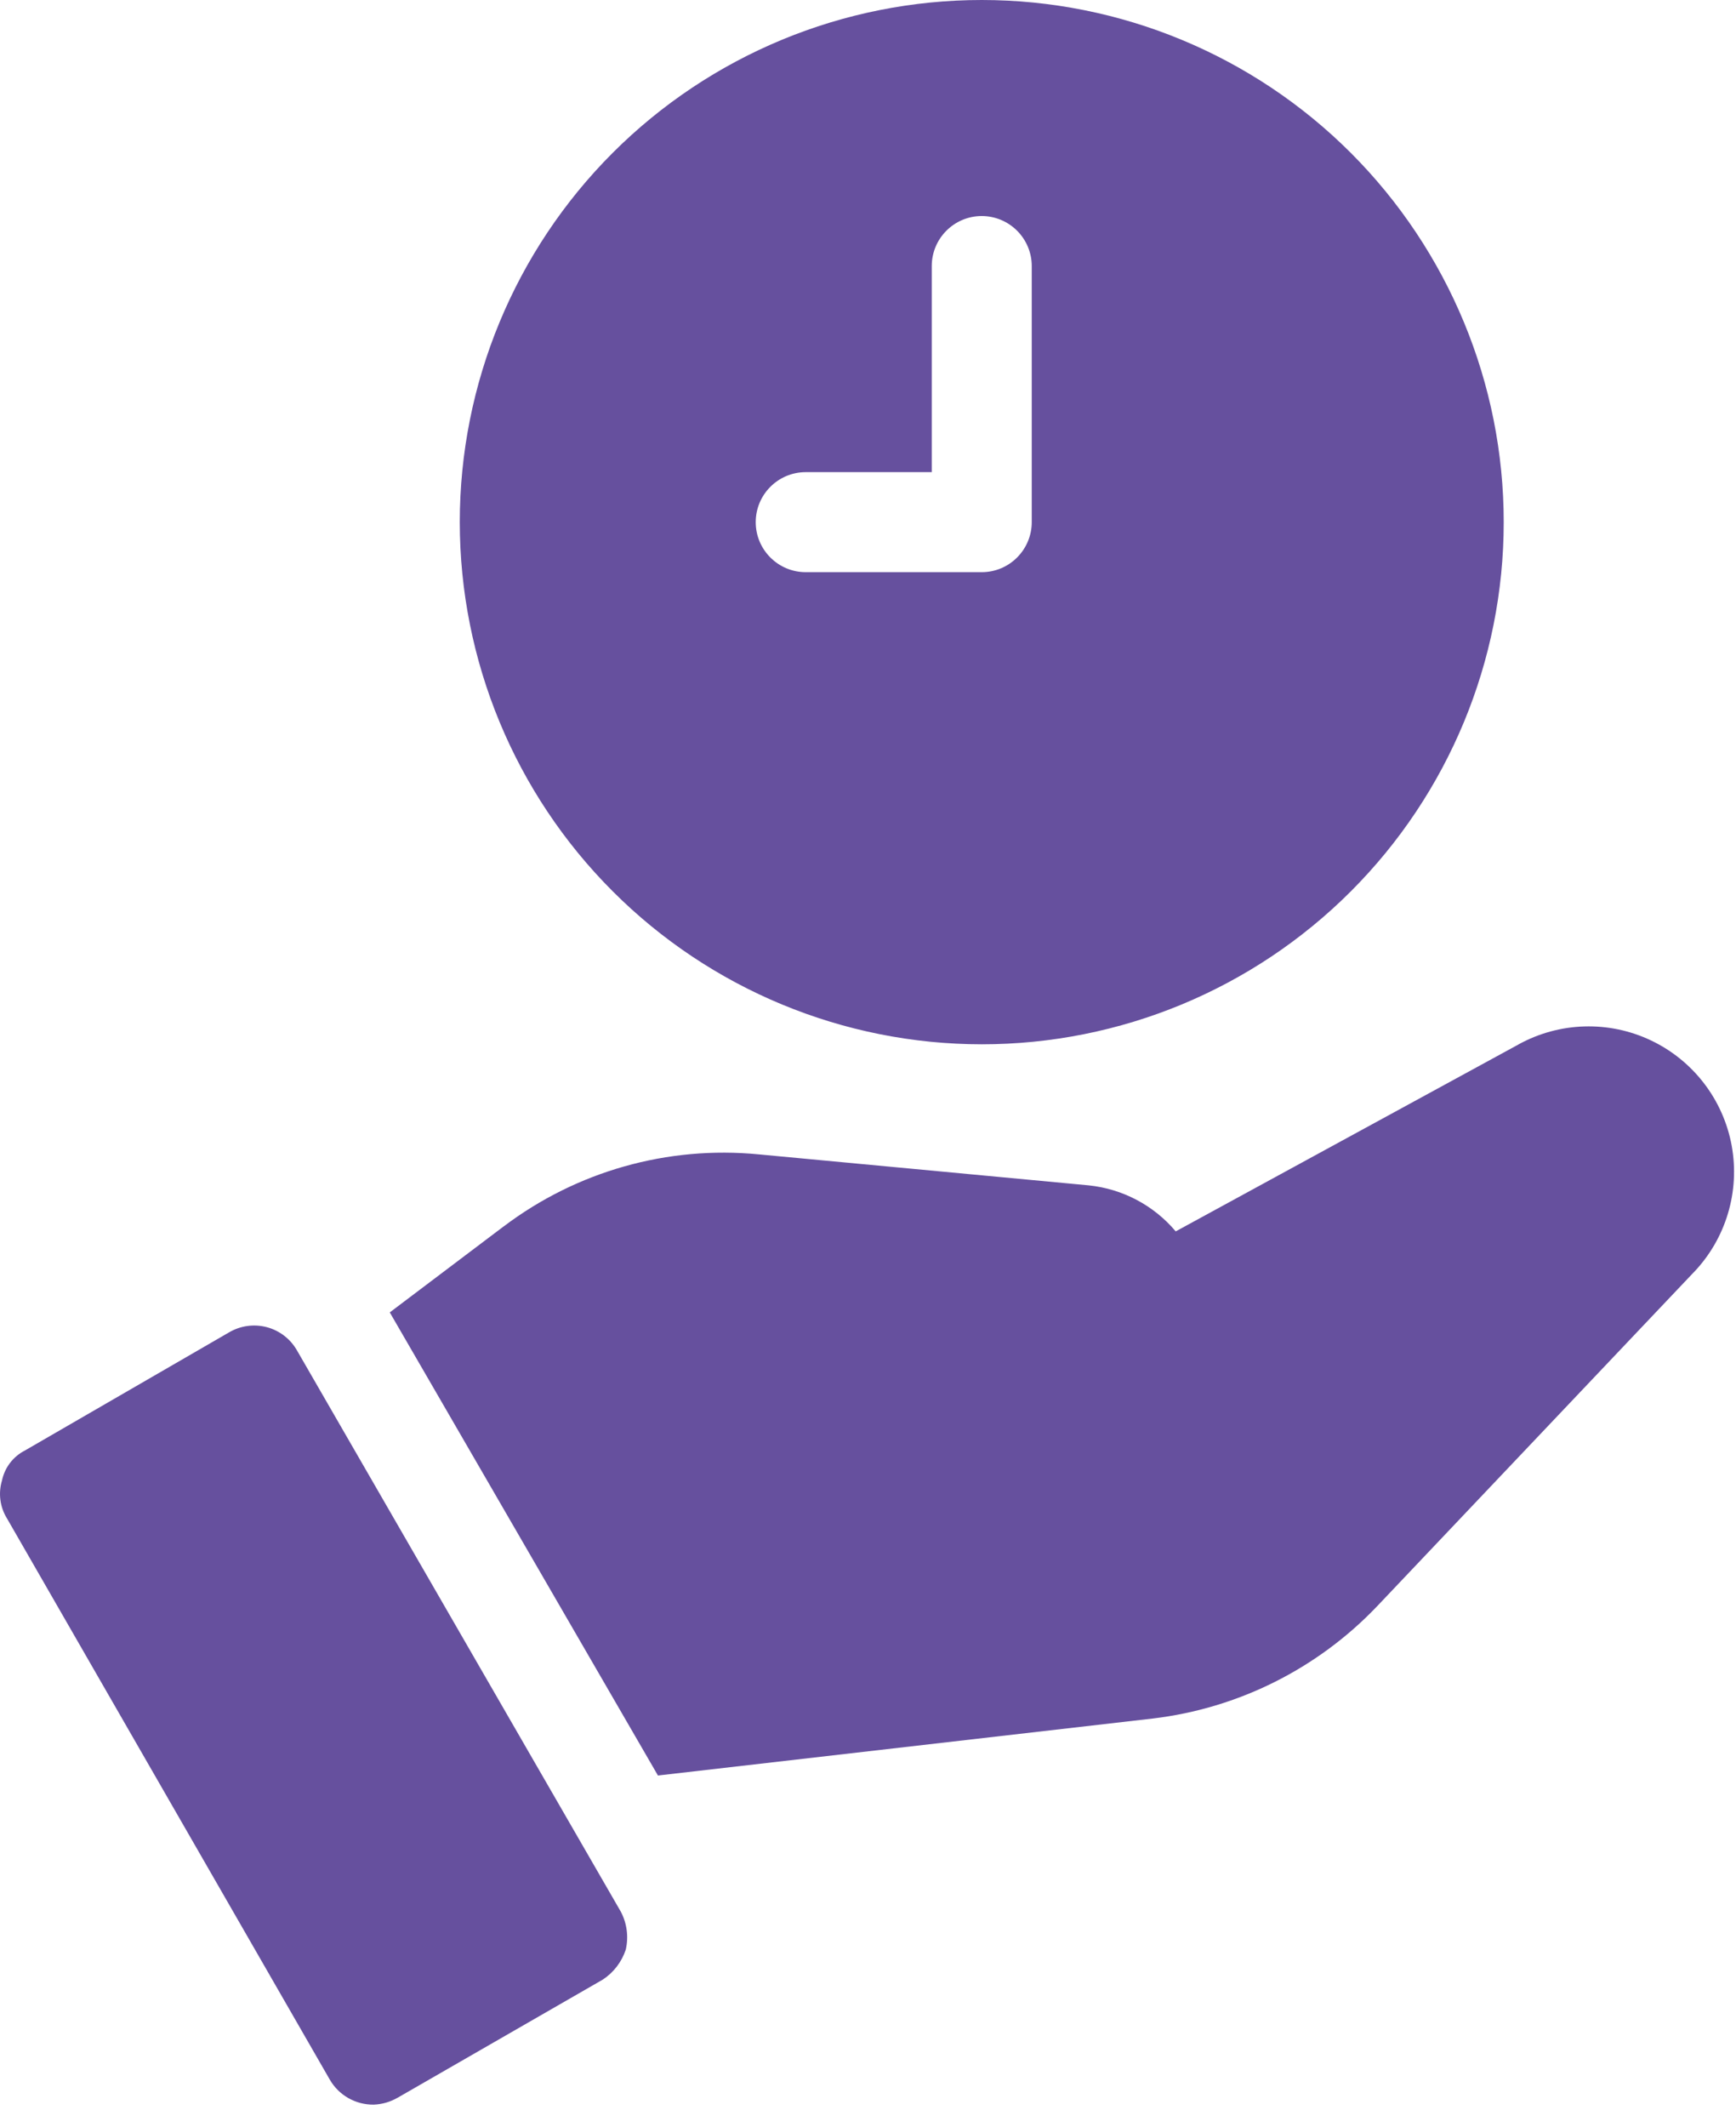 <svg width="40" height="49" viewBox="0 0 40 49" fill="none" xmlns="http://www.w3.org/2000/svg">
<path d="M22.621 24.054C25.81 24.054 28.87 22.787 31.125 20.531C33.38 18.276 34.648 15.217 34.648 12.027C34.648 8.837 33.38 5.778 31.125 3.522C28.87 1.267 25.81 0 22.621 0C19.431 0 16.372 1.267 14.116 3.522C11.861 5.778 10.594 8.837 10.594 12.027C10.595 15.216 11.862 18.275 14.118 20.53C16.373 22.785 19.431 24.052 22.621 24.054ZM18.566 10.875H21.469V6.129C21.469 5.492 21.985 4.976 22.621 4.976C22.926 4.976 23.219 5.098 23.435 5.314C23.651 5.53 23.773 5.823 23.773 6.129V12.027C23.773 12.332 23.651 12.625 23.435 12.841C23.219 13.058 22.926 13.179 22.621 13.179H18.565H18.566C17.929 13.179 17.413 12.663 17.413 12.027C17.413 11.391 17.929 10.875 18.566 10.875L18.566 10.875ZM39.025 29.307L31.726 37.002C30.357 38.435 28.533 39.348 26.565 39.583L15.16 40.896L8.981 30.229L11.607 28.247L11.607 28.248C13.288 26.977 15.385 26.385 17.482 26.589L25.086 27.303C25.866 27.383 26.585 27.763 27.09 28.363L34.993 24.055V24.054C35.936 23.537 37.07 23.503 38.042 23.965C39.014 24.427 39.705 25.327 39.9 26.385C40.094 27.443 39.769 28.53 39.025 29.308L39.025 29.307ZM14.303 44.03C14.446 44.298 14.486 44.609 14.419 44.906C14.325 45.189 14.139 45.433 13.889 45.597L9.165 48.316V48.315C8.997 48.414 8.807 48.469 8.612 48.477C8.195 48.482 7.807 48.262 7.599 47.901L0.161 34.975C-0.001 34.714 -0.043 34.395 0.046 34.1C0.109 33.801 0.304 33.547 0.576 33.409L5.276 30.69H5.276C5.538 30.535 5.852 30.491 6.147 30.569C6.441 30.647 6.692 30.84 6.843 31.105L14.303 44.03Z" fill="#66509E"/>
</svg>
